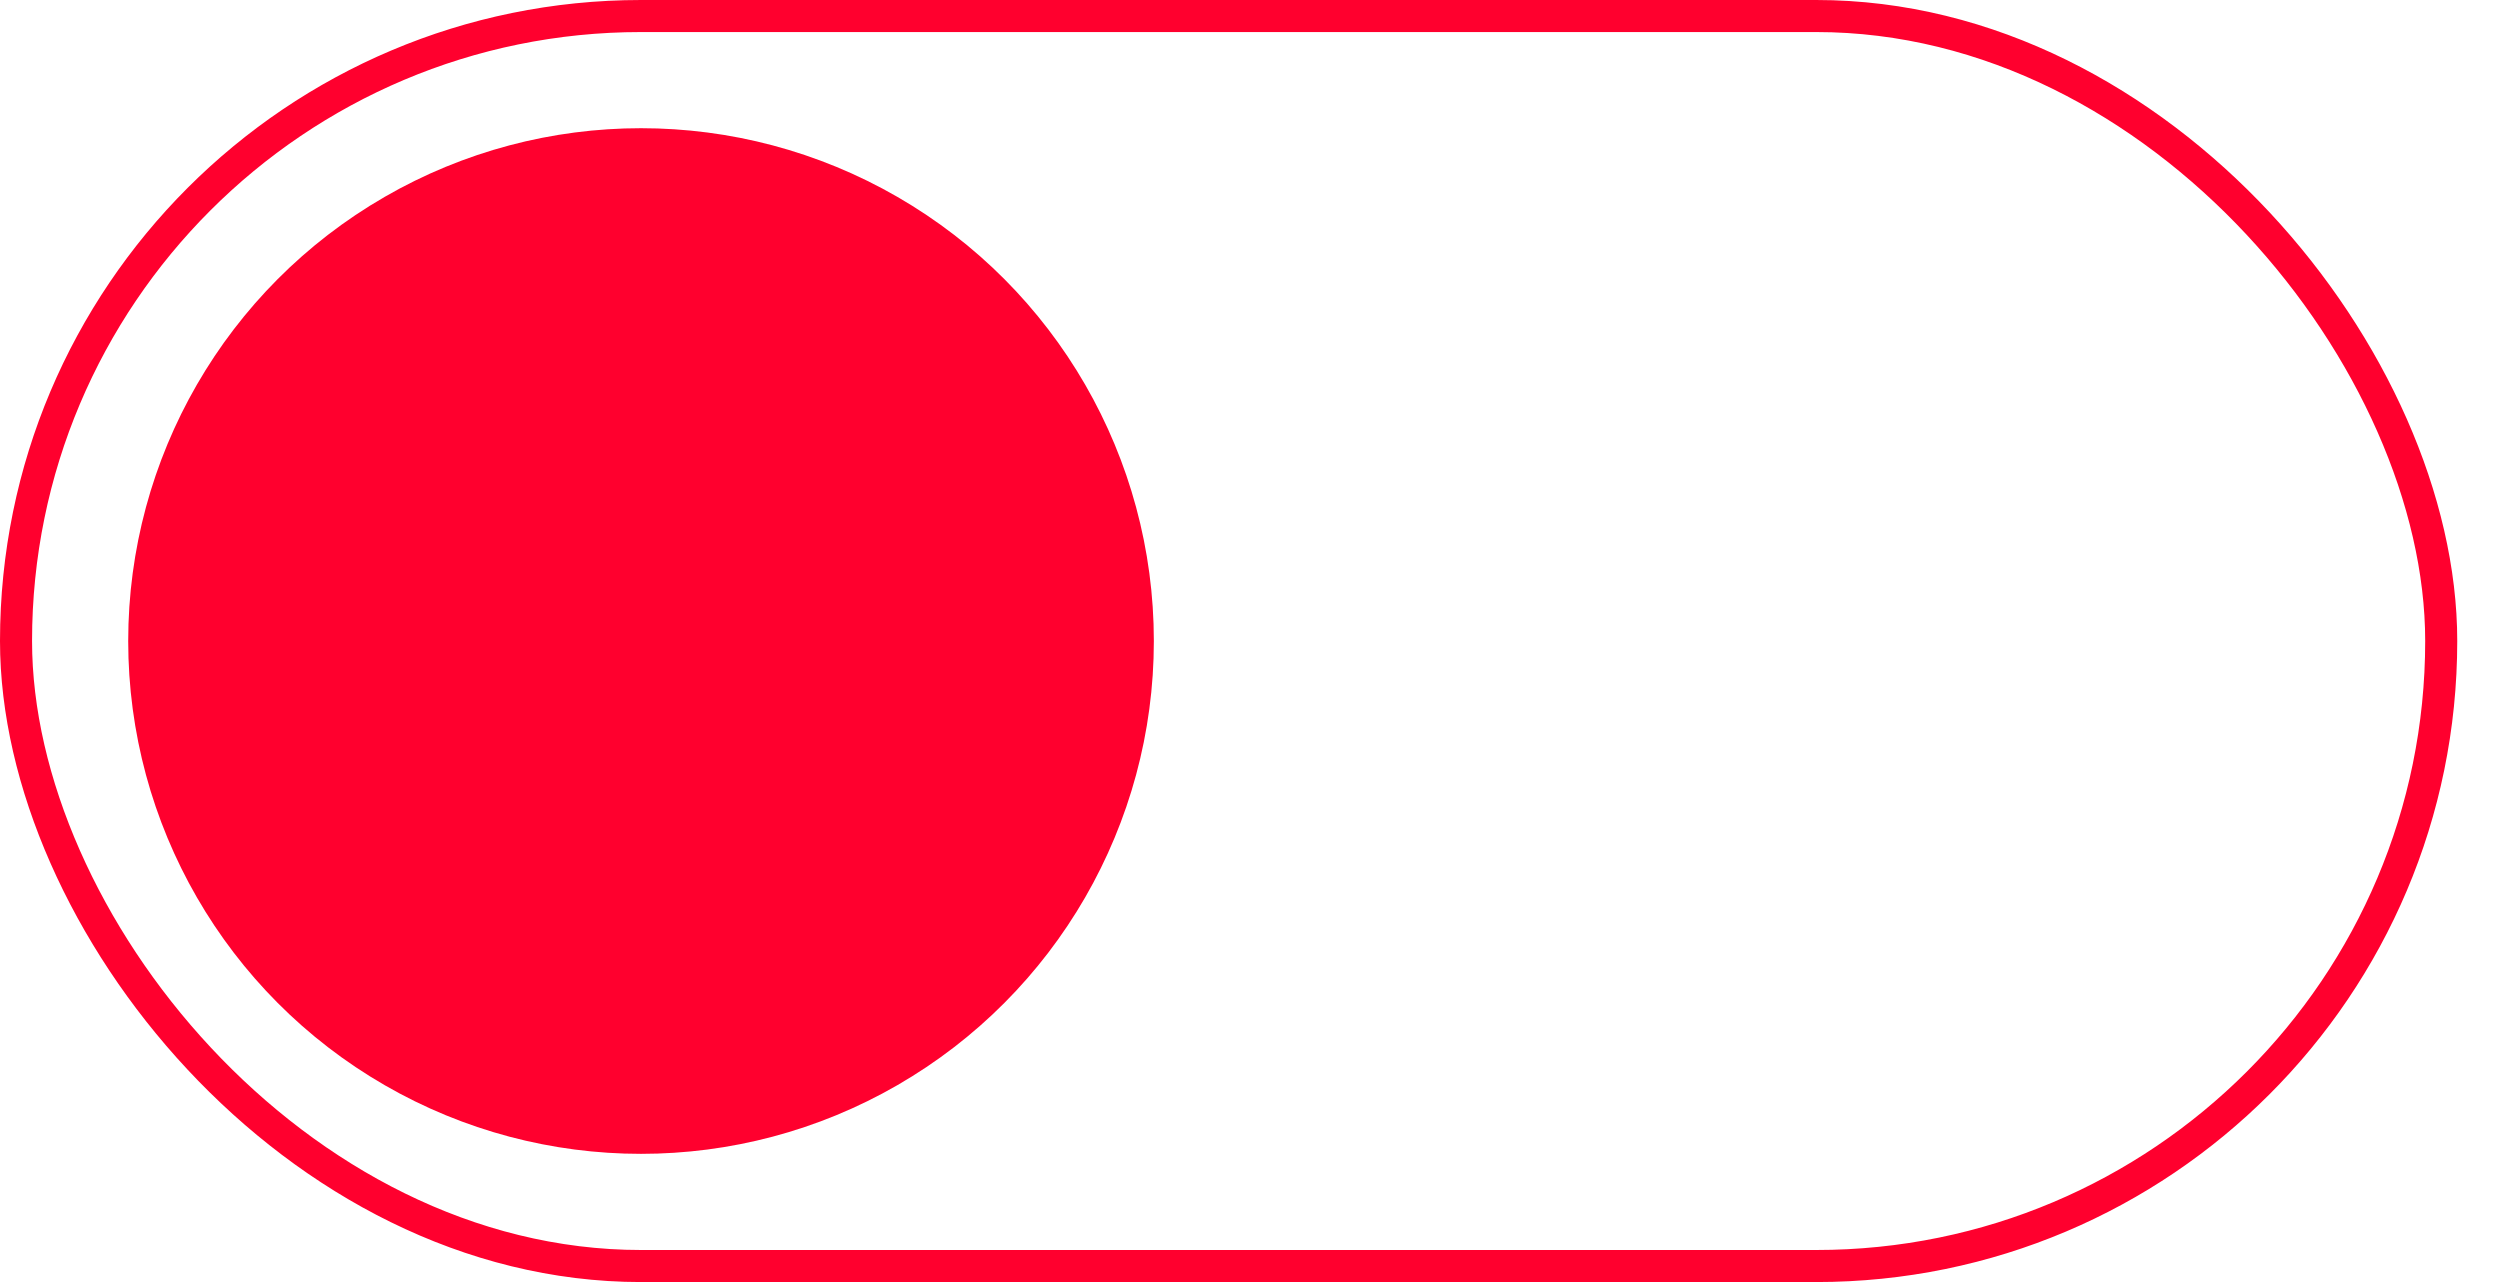 <svg width="39" height="20" viewBox="0 0 39 20" fill="none" xmlns="http://www.w3.org/2000/svg">
<rect x="0.25" y="0.25" width="37.833" height="19.5" rx="9.75" stroke="#FF002E" stroke-width="0.5"/>
<circle cx="10" cy="10" r="8" fill="#FF002E"/>
</svg>
